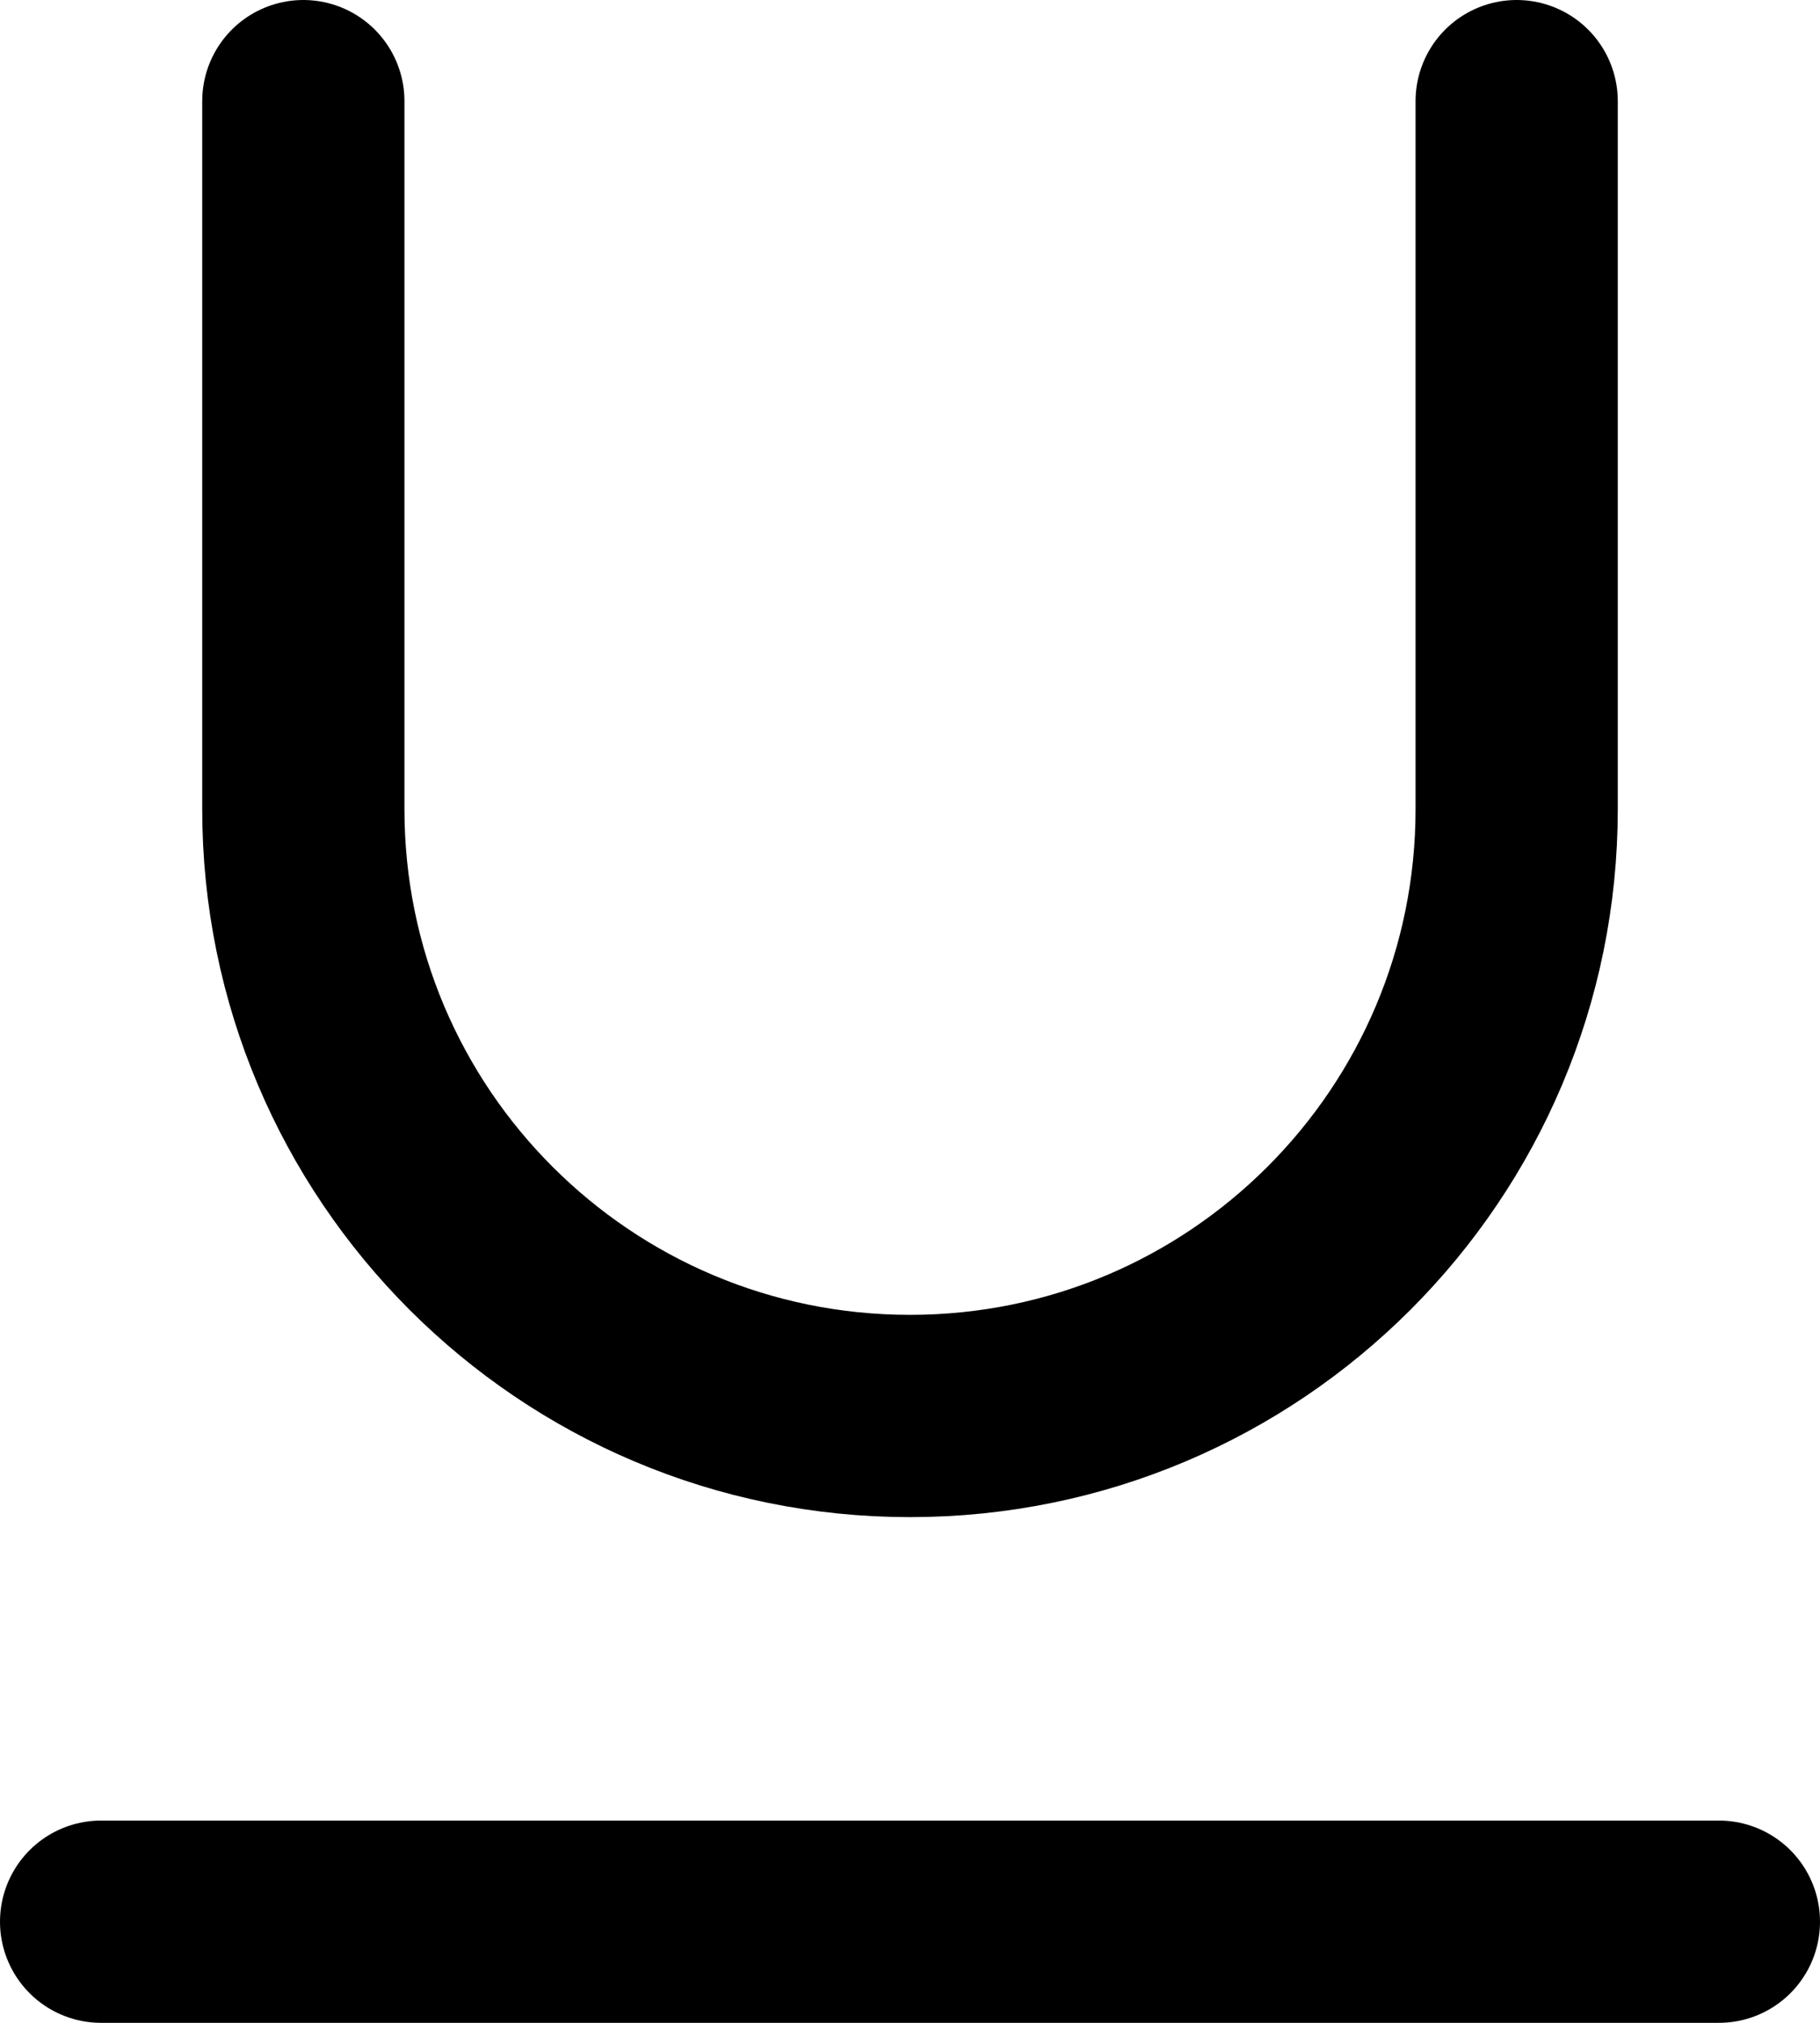 <?xml version="1.0" encoding="UTF-8"?>
<svg width="18px" height="20px" viewBox="0 0 18 20" version="1.1" xmlns="http://www.w3.org/2000/svg" xmlns:xlink="http://www.w3.org/1999/xlink">
    <title>underline</title>
    <g id="Icons" stroke="none" stroke-width="1" fill="none" fill-rule="evenodd" stroke-linecap="round" stroke-linejoin="round">
        <g id="feather-icon" transform="translate(-928, -753)" stroke="#000000" stroke-width="2">
            <g id="underline" transform="translate(929, 754)">
                <path d="M2,0 L2,7 C2,10.314 4.686,13 8,13 C11.314,13 14,10.314 14,7 L14,0" id="Shape"></path>
                <line x1="0" y1="18" x2="16" y2="18" id="Shape"></line>
            </g>
        </g>
    </g>
</svg>